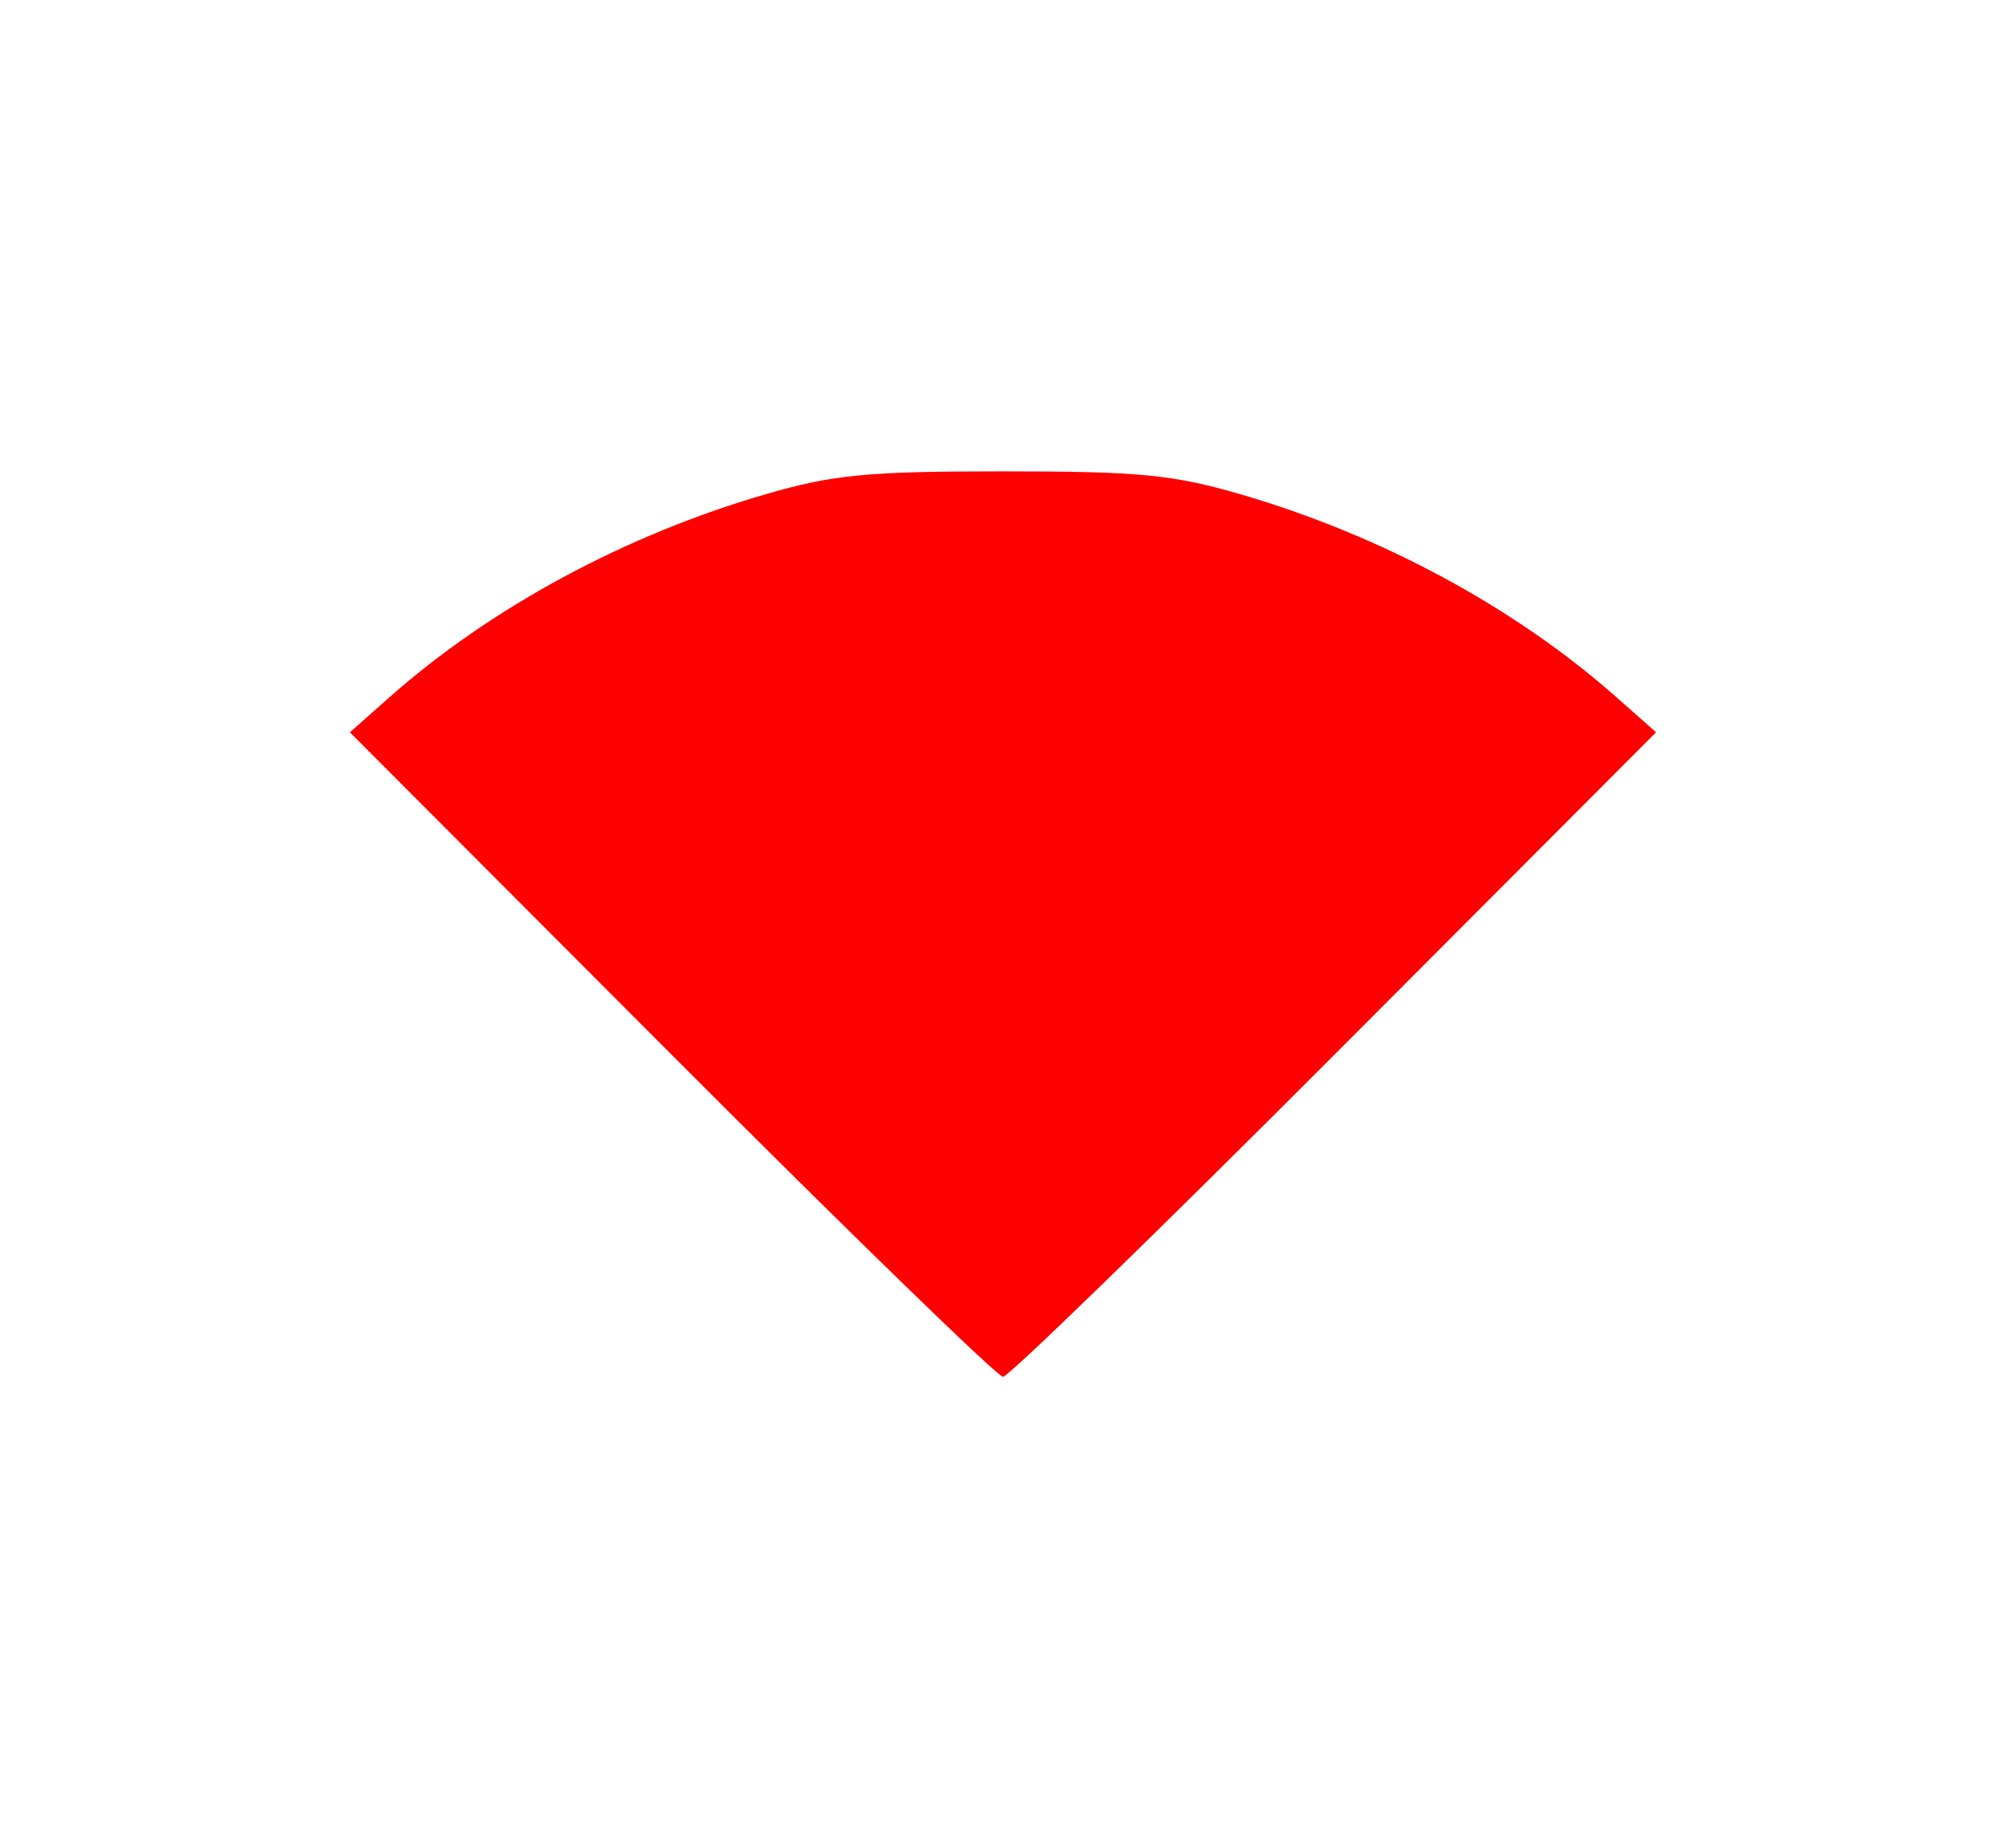 <?xml version="1.0" encoding="UTF-8" standalone="no"?>
<!-- Created with Inkscape (http://www.inkscape.org/) -->

<svg
   width="64.973mm"
   height="59.857mm"
   viewBox="0 0 64.973 59.857"
   version="1.1"
   id="svg1"
   xml:space="preserve"
   inkscape:version="1.3.2 (091e20e, 2023-11-25, custom)"
   xmlns:inkscape="http://www.inkscape.org/namespaces/inkscape"
   xmlns:sodipodi="http://sodipodi.sourceforge.net/DTD/sodipodi-0.dtd"
   xmlns="http://www.w3.org/2000/svg"
   xmlns:svg="http://www.w3.org/2000/svg"><sodipodi:namedview
     id="namedview1"
     pagecolor="#ffffff"
     bordercolor="#000000"
     borderopacity="0.25"
     inkscape:showpageshadow="2"
     inkscape:pageopacity="0.0"
     inkscape:pagecheckerboard="0"
     inkscape:deskcolor="#d1d1d1"
     inkscape:document-units="mm"
     inkscape:zoom="0.51717104"
     inkscape:cx="284.23866"
     inkscape:cy="-171.12327"
     inkscape:window-width="1920"
     inkscape:window-height="1017"
     inkscape:window-x="-8"
     inkscape:window-y="-8"
     inkscape:window-maximized="1"
     inkscape:current-layer="layer1" /><defs
     id="defs1" /><g
     inkscape:label="Camada 1"
     inkscape:groupmode="layer"
     id="layer1"
     transform="translate(21.046,-149.677)"><path
       style="fill:#ff0000;stroke-width:1.211"
       d="M 0.702,183.832 -9.713,173.395 l 1.282,-1.135 c 3.29,-2.913 7.649,-5.263 12.213,-6.584 2.166,-0.627 3.268,-0.733 7.658,-0.733 4.39,0 5.492,0.105 7.658,0.733 4.564,1.321 8.922,3.671 12.213,6.584 l 1.282,1.135 -10.414,10.437 c -5.728,5.74 -10.56,10.437 -10.738,10.437 -0.178,0 -5.011,-4.696 -10.738,-10.437 z"
       id="path1" /><rect
       style="fill:none;stroke-width:0.265"
       id="rect1"
       width="64.973"
       height="59.857"
       x="-21.046"
       y="149.677" /></g></svg>
